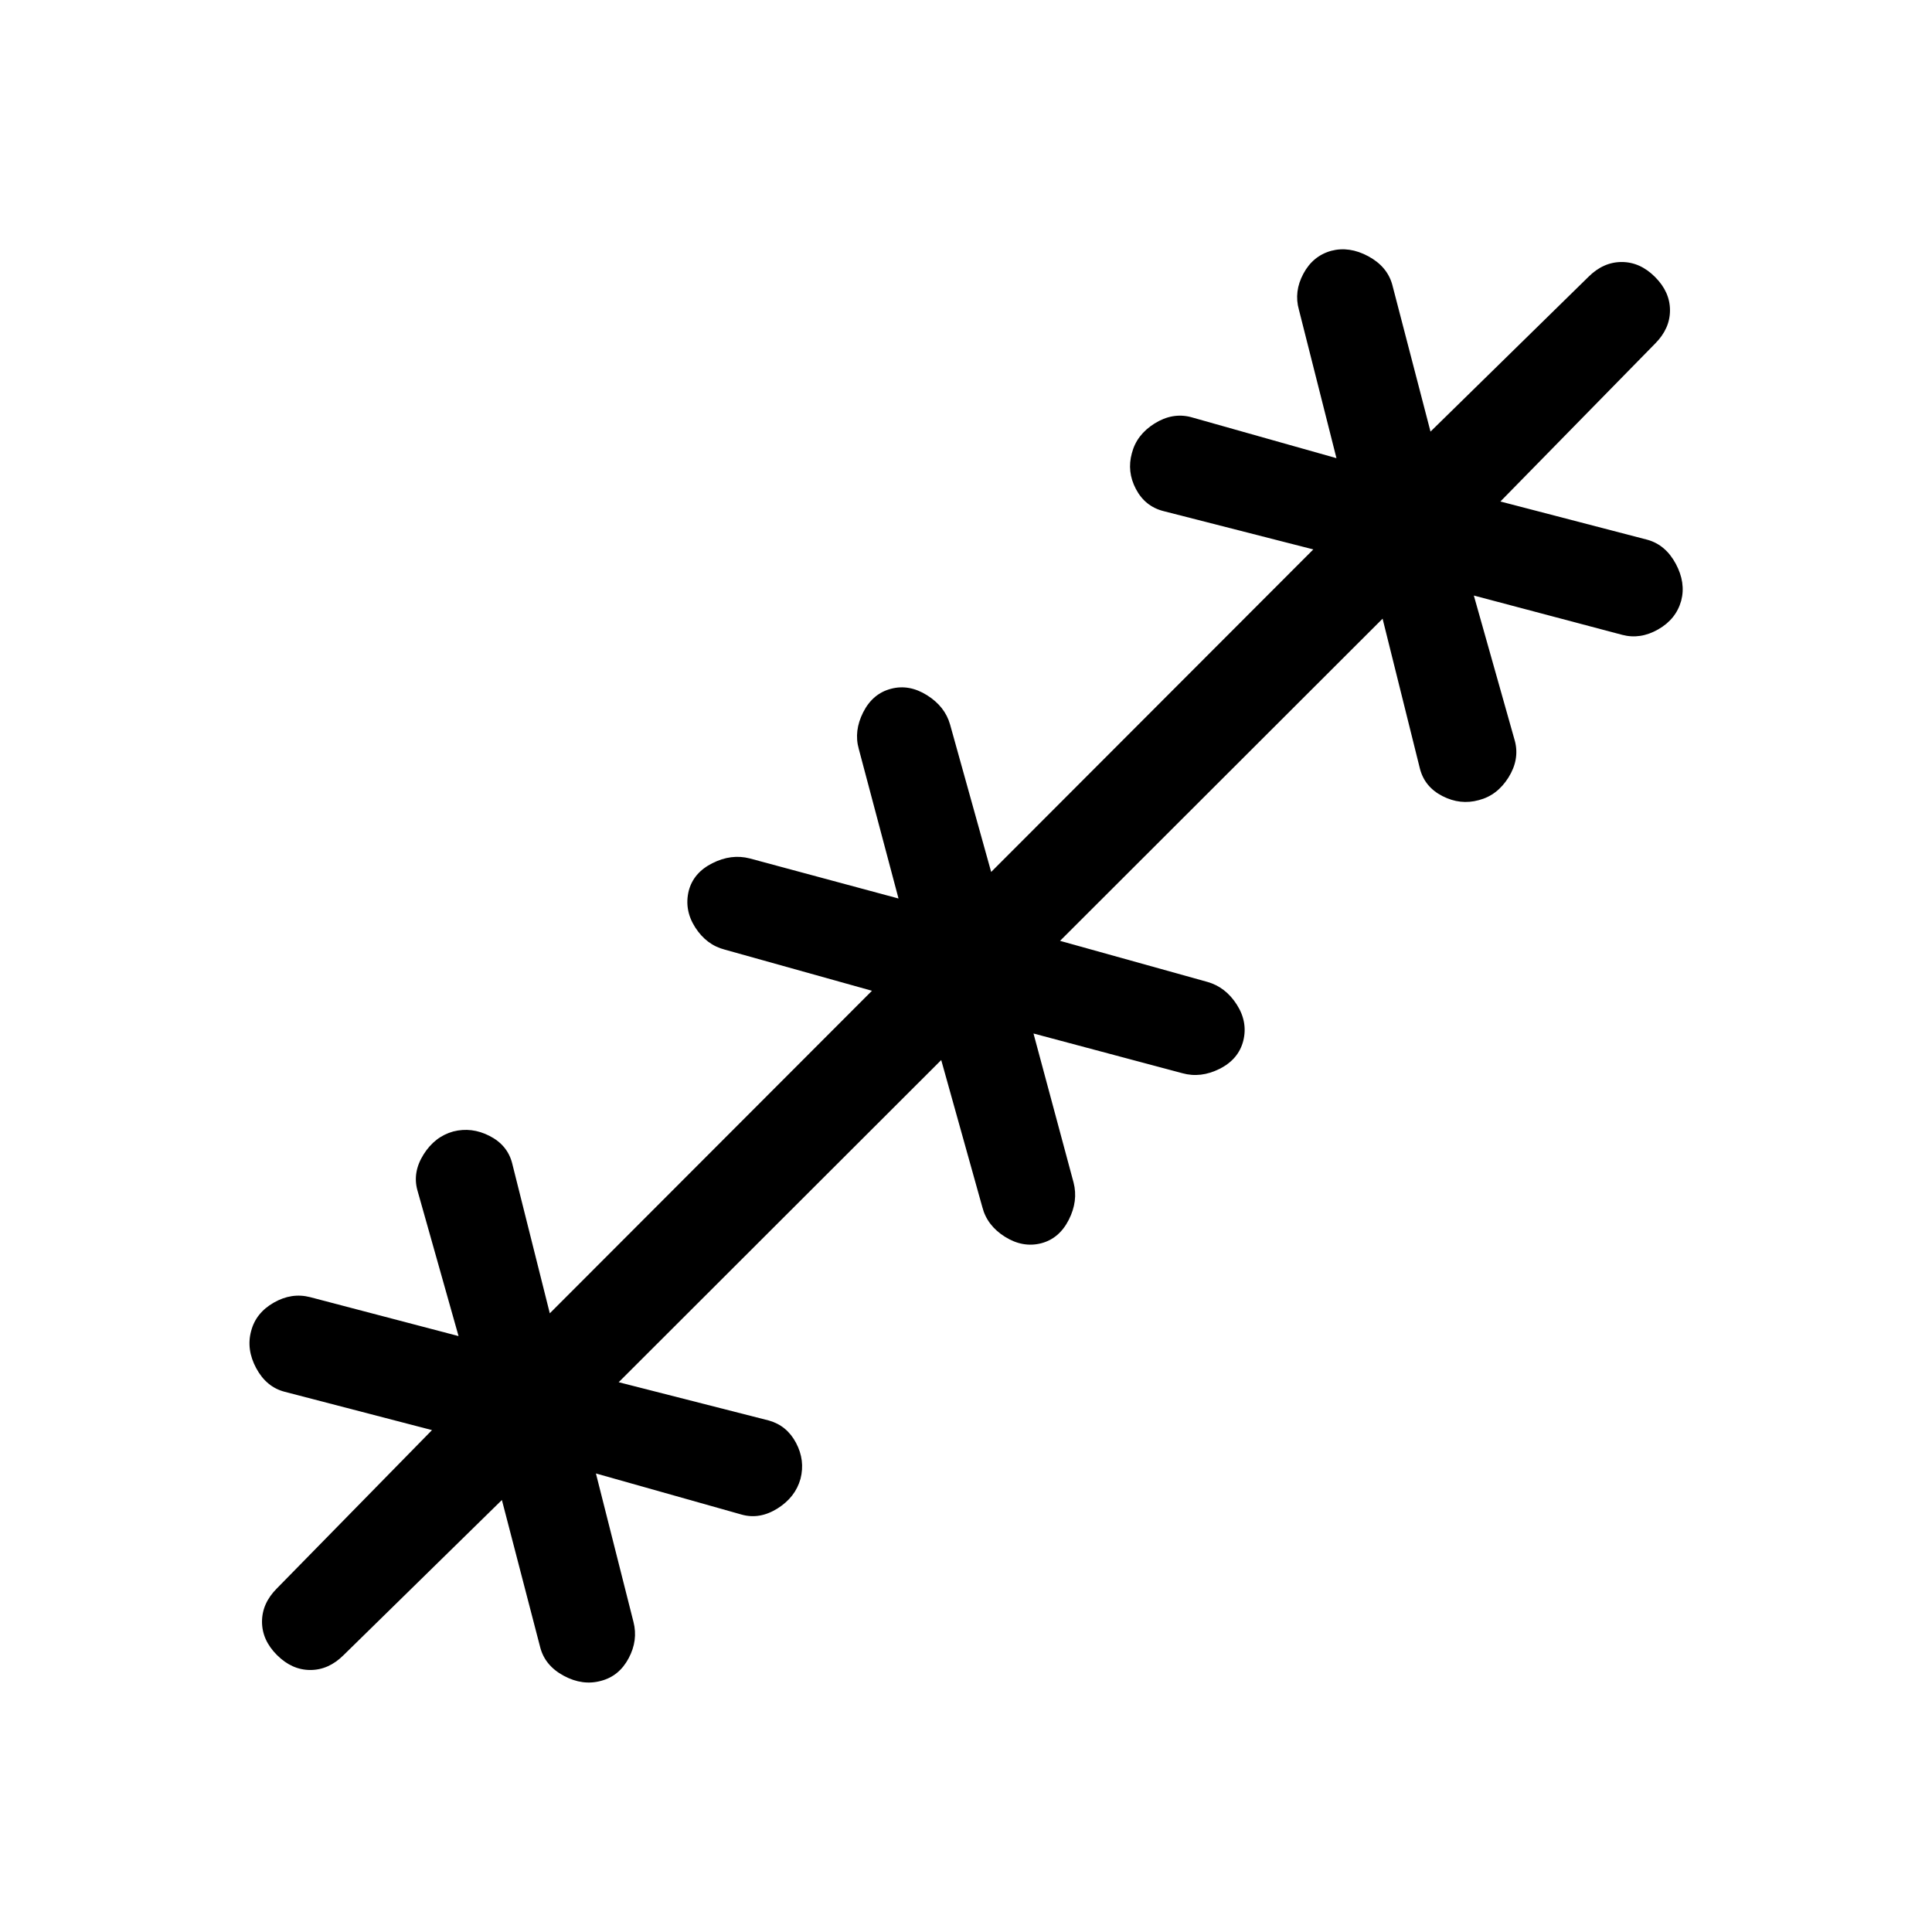 <svg xmlns="http://www.w3.org/2000/svg" height="20" viewBox="0 -960 960 960" width="20"><path d="m249.39-214.66-78.62 77.04q-7.42 7.43-16.58 7.43-9.15 0-16.57-7.43-7.43-7.42-7.43-16.57 0-9.16 7.43-16.58l77.04-78.62-73.16-19.03q-9.15-2.35-14.19-11.73-5.04-9.39-2.5-18.54 2.35-8.96 11.23-14.04 8.88-5.08 18.04-2.73l73.77 19.35-20.43-72.39q-2.53-8.96 3.04-17.85 5.58-8.88 14.73-11.42 9.16-2.35 18.04 2.19 8.89 4.54 11.23 13.5l18.73 74.66 160.08-160.27-73.08-20.43q-9.15-2.34-14.73-11.03-5.57-8.7-3.23-18.23 2.35-8.97 11.73-13.7 9.39-4.73 18.54-2.38l73.96 19.92-19.73-74.27q-2.54-8.96 2.19-18.29 4.73-9.32 13.89-11.67 8.96-2.34 17.84 3.23 8.89 5.58 11.43 14.54l20.42 73.27L652.58-687l-74.47-19.04q-9.15-2.34-13.69-10.98-4.54-8.63-2-17.79 2.35-9.15 11.23-14.73 8.89-5.57 18.04-3.23l72.39 20.43-18.66-73.77q-2.54-8.97 2.2-17.85 4.73-8.88 13.88-11.42 8.96-2.35 18.35 2.69 9.38 5.04 11.92 14l19.04 73.15 78.42-76.84q7.42-7.43 16.58-7.43 9.15 0 16.57 7.43 7.43 7.42 7.43 16.57 0 9.16-7.43 16.58l-76.84 78.42 73.15 19.04q8.96 2.54 14 11.92 5.04 9.39 2.69 18.35-2.54 9.15-11.42 14.23-8.88 5.08-17.85 2.73l-73.77-19.54 20.43 72.39q2.34 9.15-3.23 18.04-5.58 8.88-14.73 11.23-9.16 2.54-18.04-2-8.89-4.54-11.23-13.69L687-652.58 526.73-492.5 600-472.08q8.96 2.54 14.54 11.23 5.57 8.7 3.23 18.04-2.35 9.16-11.73 13.89-9.39 4.73-18.54 2.19l-73.96-19.73 19.92 74.08q2.35 9.15-2.38 18.48-4.73 9.32-13.7 11.67-9.15 2.34-18.03-3.23-8.89-5.58-11.23-14.73l-20.43-73.08-160.27 160.08 74.66 19.04q8.96 2.53 13.5 11.17 4.54 8.63 2.19 17.79-2.54 9.15-11.42 14.73-8.89 5.57-17.85 3.04l-72.39-20.43 18.66 73.77q2.35 9.16-2.39 18.04-4.73 8.88-13.69 11.23-9.15 2.54-18.54-2.5-9.38-5.04-11.73-14.19l-19.03-73.16Z"/></svg>